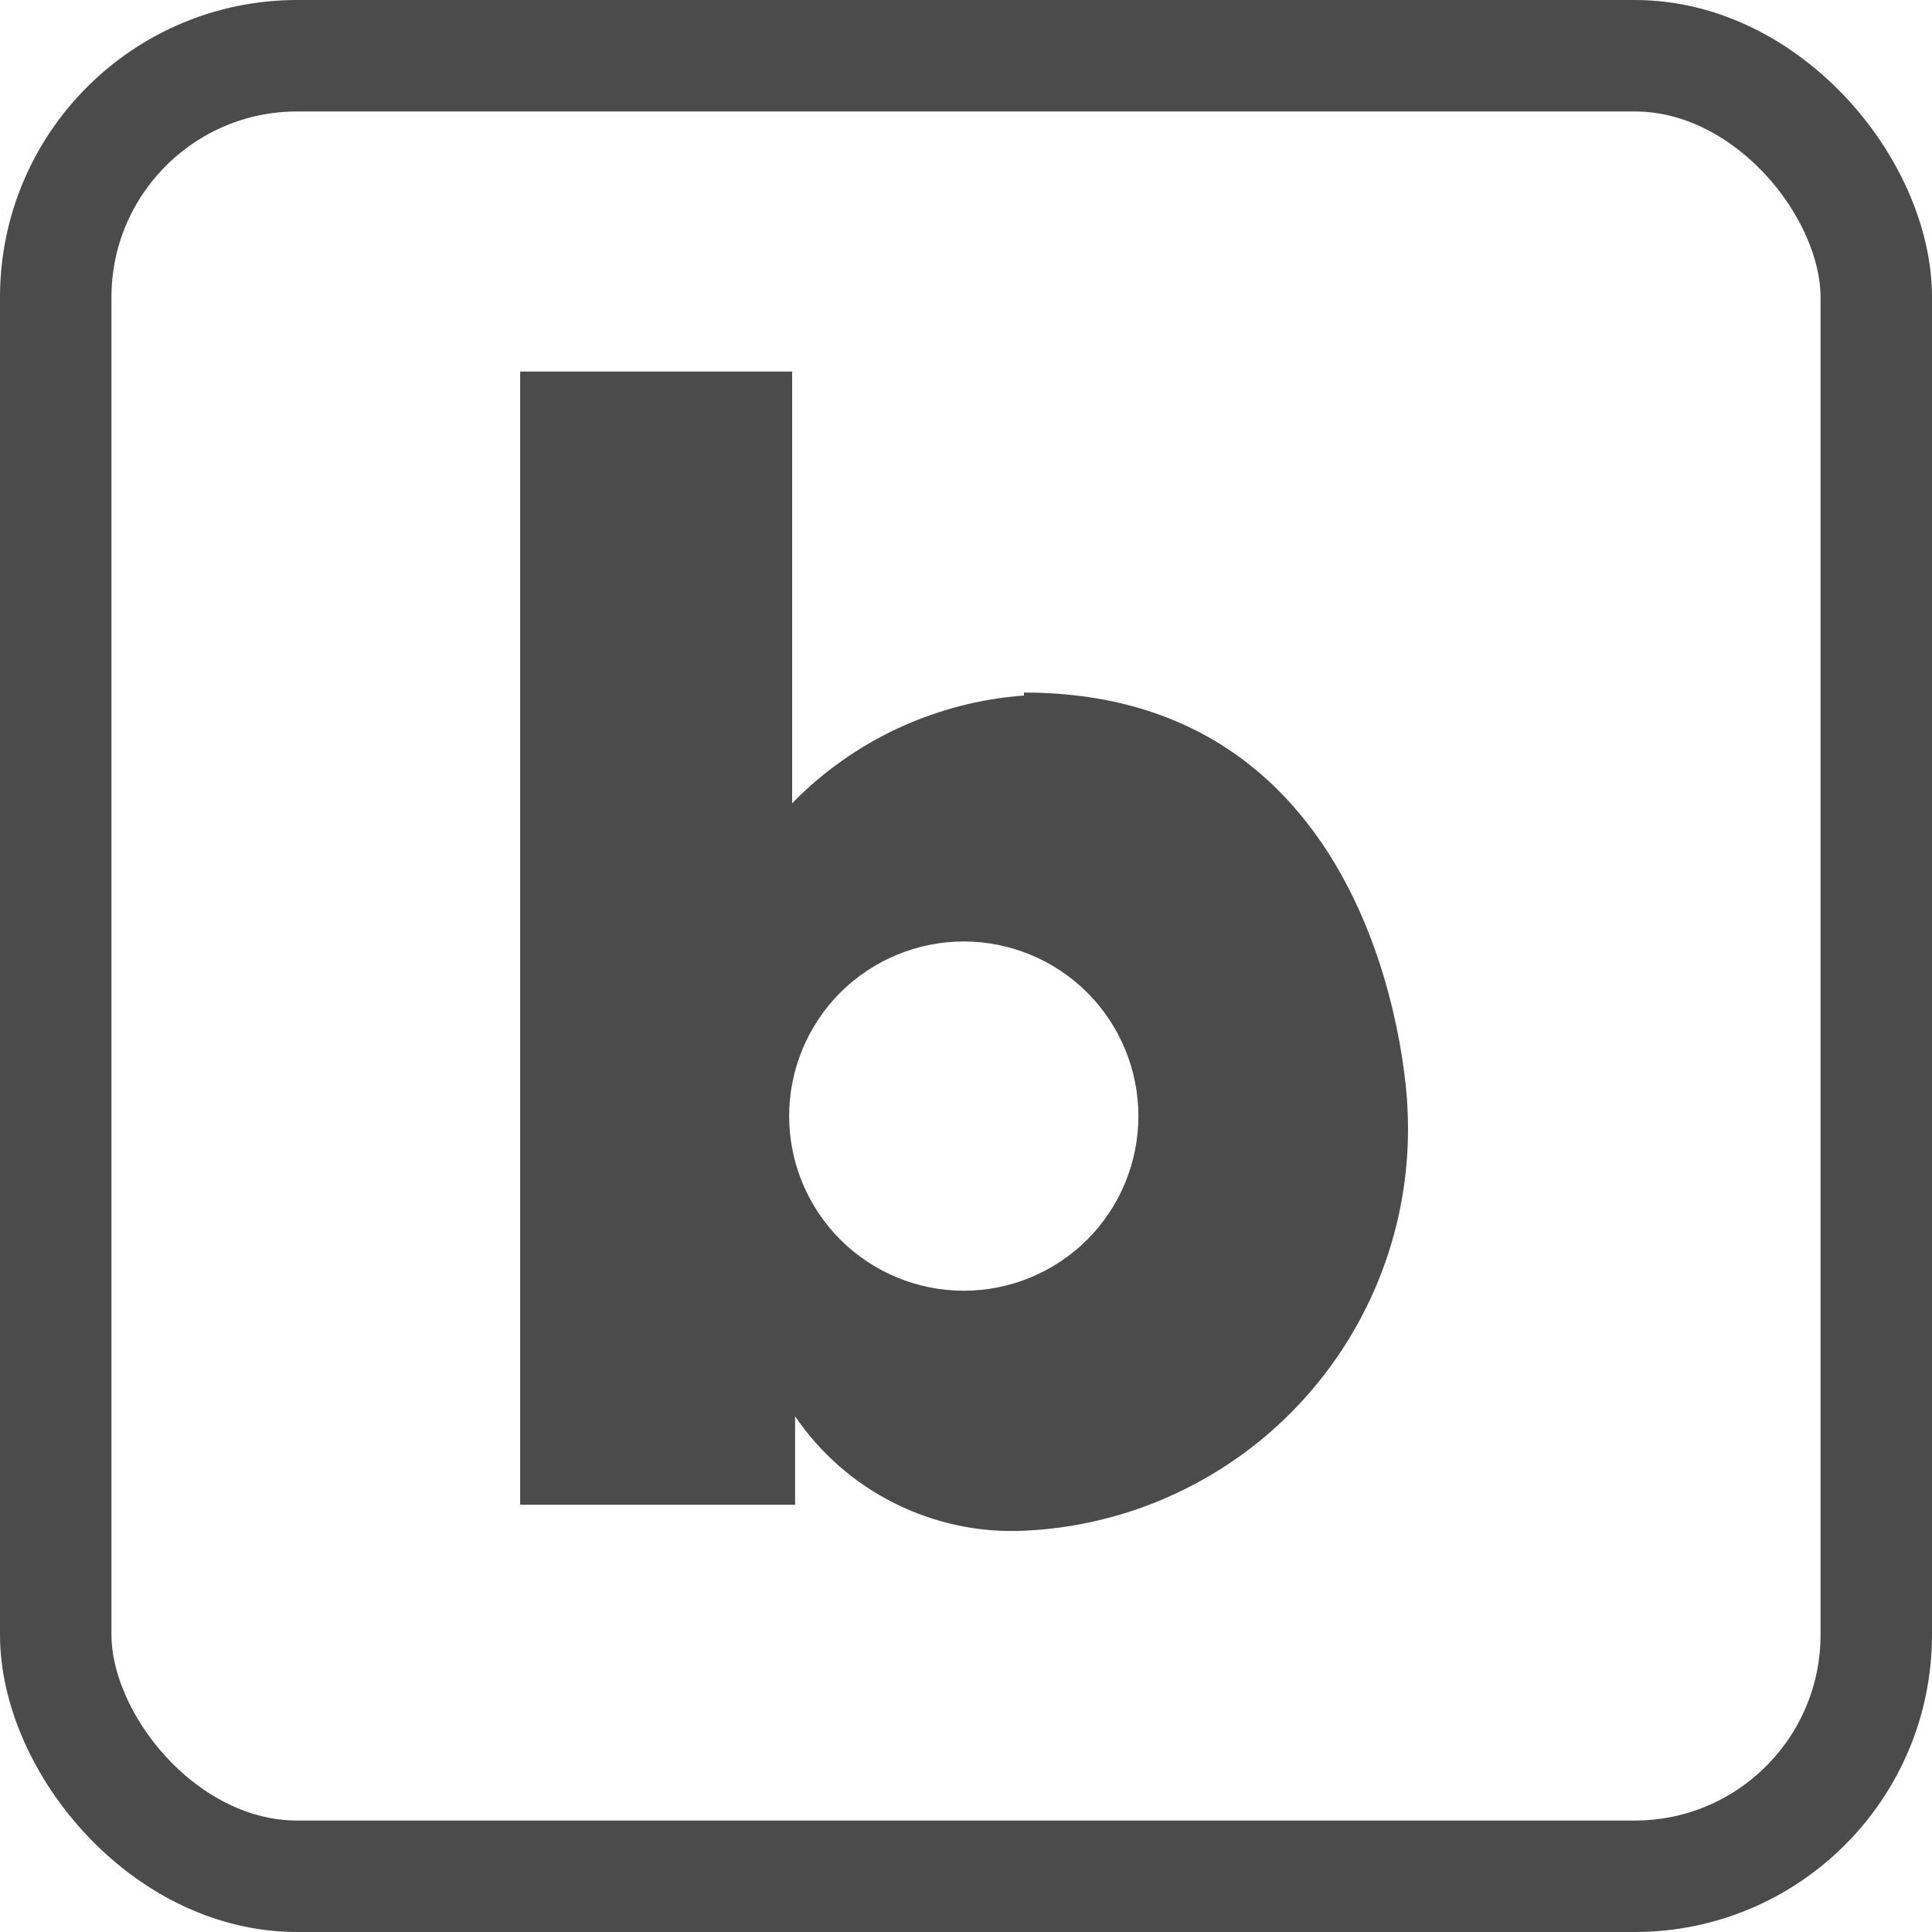 <svg width="26" height="26" viewBox="0 0 26 26" fill="none" xmlns="http://www.w3.org/2000/svg">
<rect x="0.75" y="0.75" width="24.5" height="24.5" rx="3.25" stroke="#4B4B4B" stroke-width="1.5"/>
<path d="M13.78 9.36C12.598 9.447 11.488 9.962 10.66 10.81V5H7V20.25H10.7V19.06C11.039 19.558 11.5 19.962 12.04 20.231C12.579 20.501 13.178 20.628 13.78 20.6C14.495 20.568 15.197 20.395 15.844 20.089C16.492 19.784 17.073 19.354 17.552 18.823C18.032 18.291 18.402 17.671 18.64 16.995C18.879 16.32 18.98 15.605 18.94 14.89C18.94 14.89 18.75 9.32 13.78 9.32M12.97 17.37C12.661 17.37 12.356 17.309 12.071 17.191C11.786 17.073 11.527 16.9 11.308 16.682C11.09 16.463 10.917 16.204 10.799 15.919C10.681 15.634 10.62 15.329 10.62 15.02C10.62 14.711 10.681 14.406 10.799 14.121C10.917 13.836 11.09 13.576 11.308 13.358C11.527 13.14 11.786 12.967 12.071 12.849C12.356 12.731 12.661 12.67 12.97 12.67C13.593 12.67 14.191 12.918 14.632 13.358C15.072 13.799 15.32 14.397 15.32 15.02C15.32 15.643 15.072 16.241 14.632 16.682C14.191 17.122 13.593 17.37 12.97 17.37Z" fill="#4B4B4B"/>
</svg>
